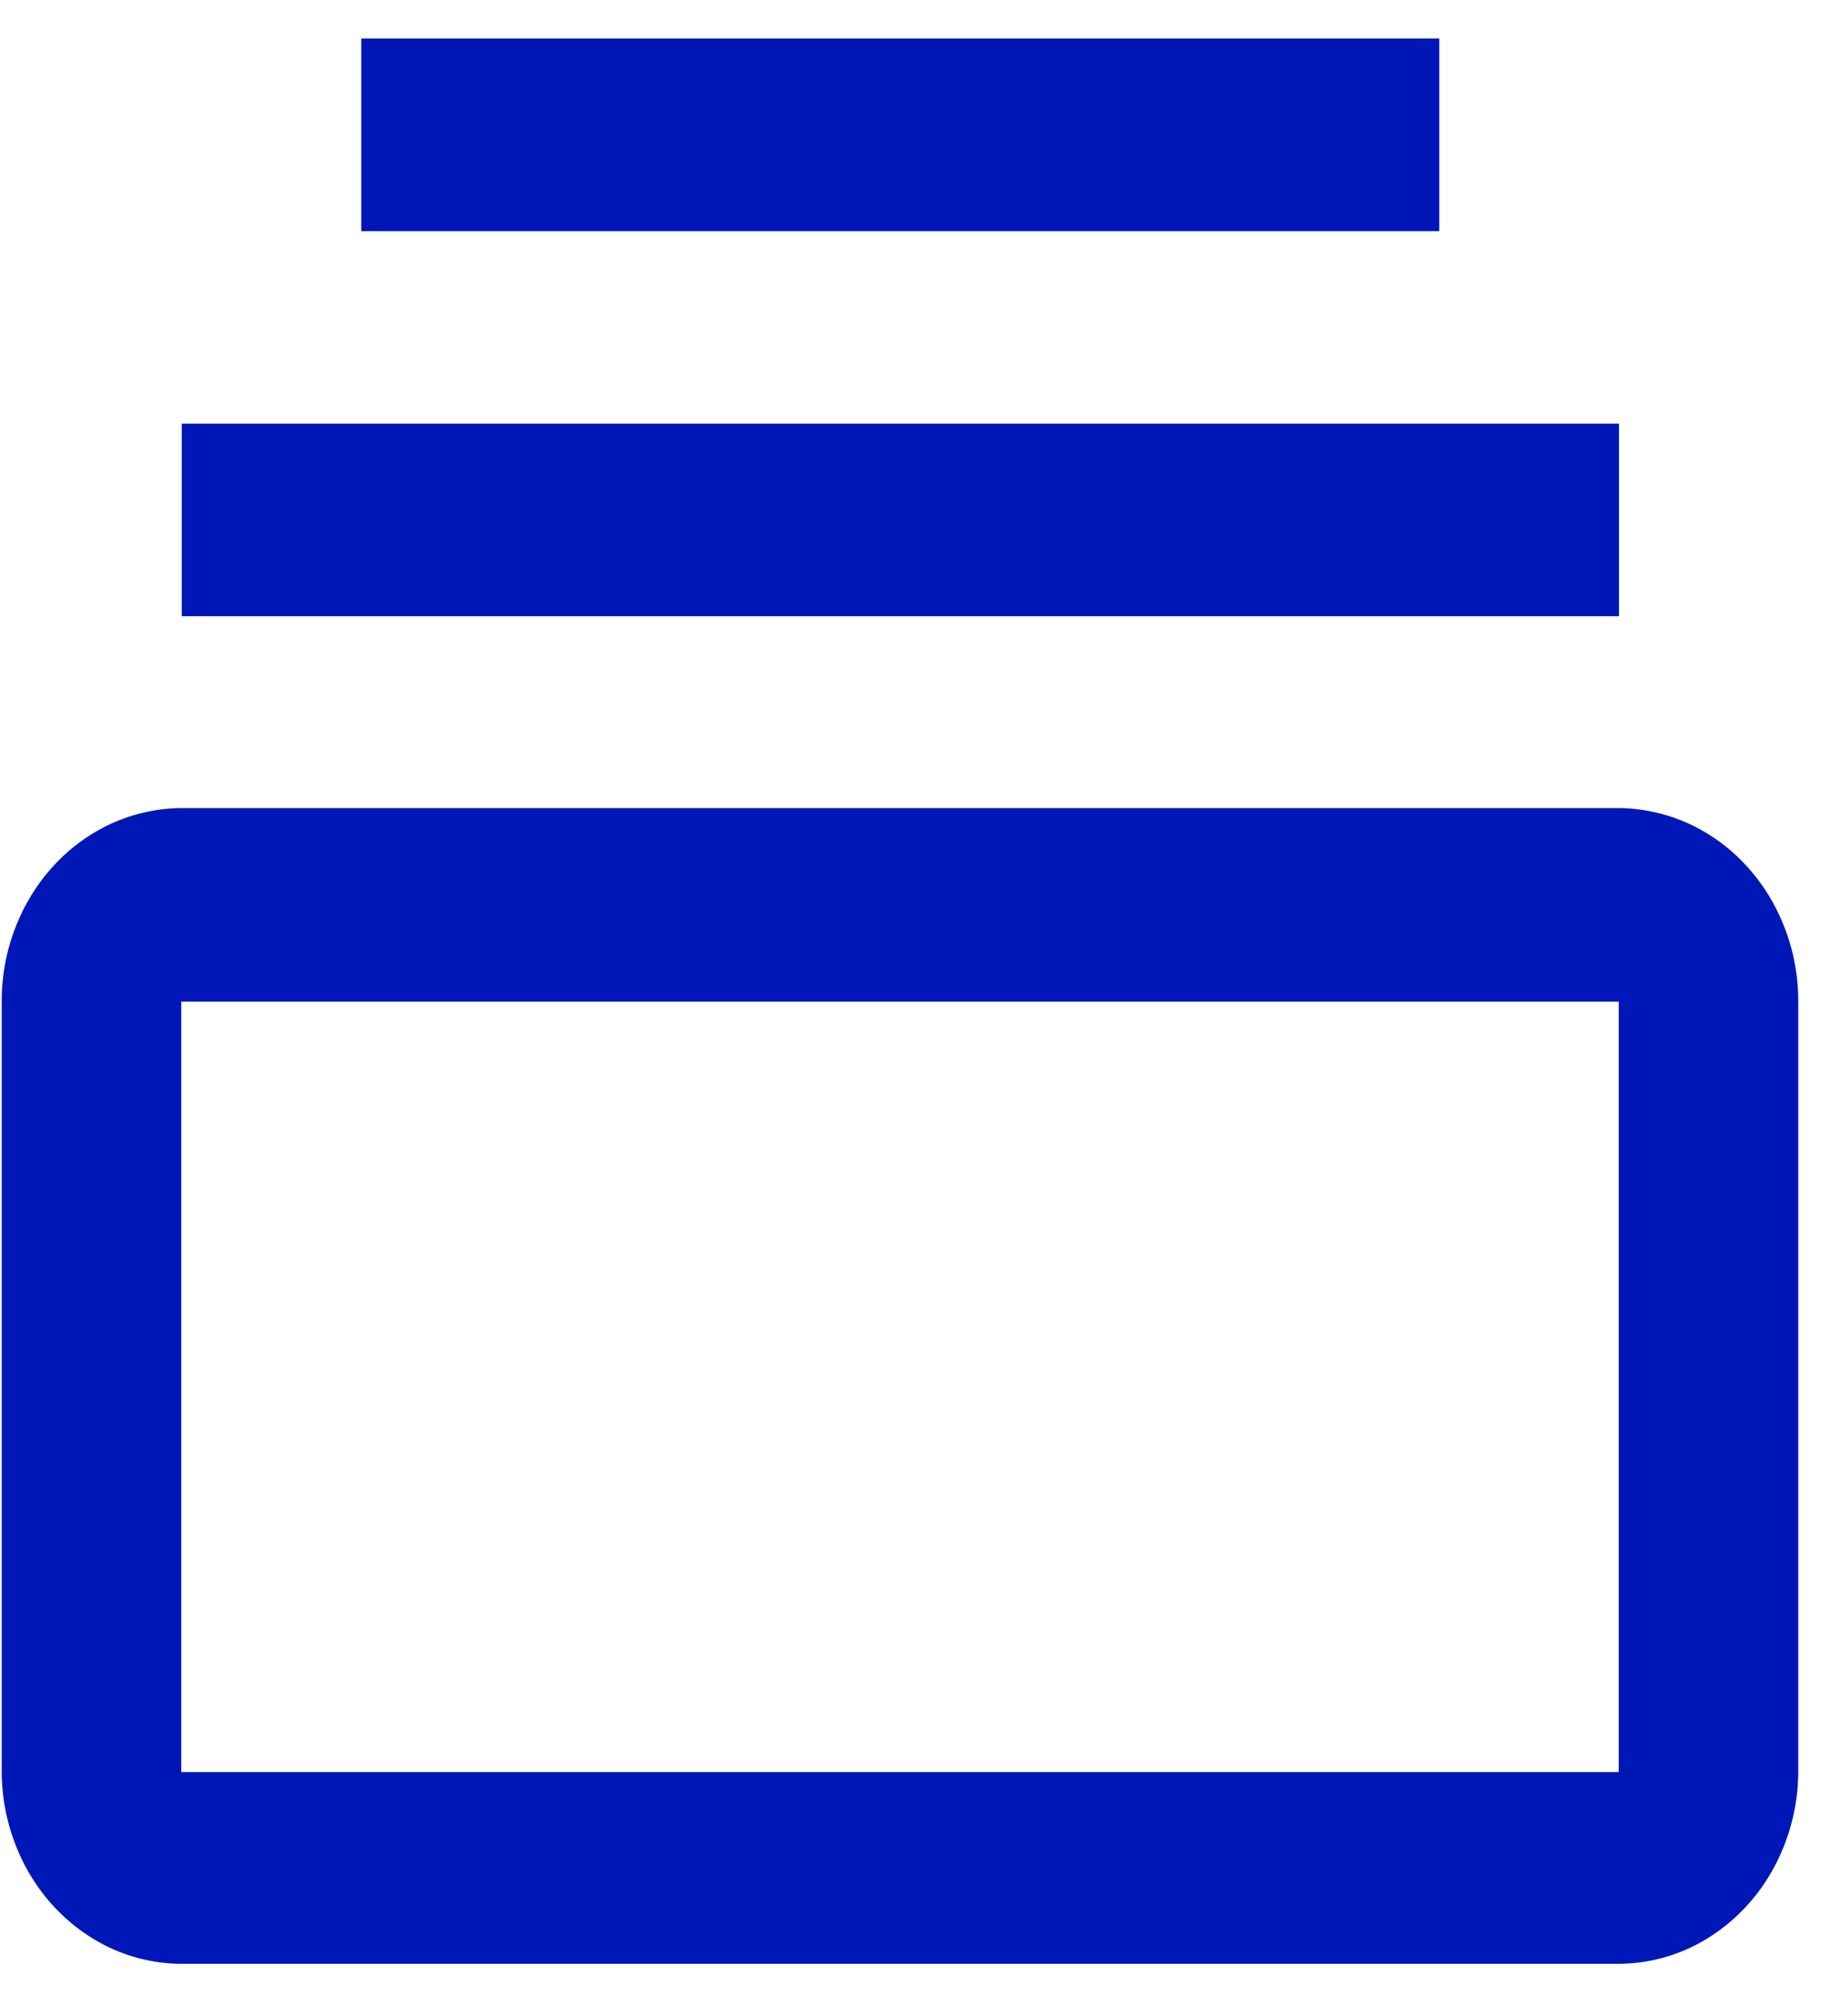<svg width="12" height="13" viewBox="0 0 12 13" fill="none" xmlns="http://www.w3.org/2000/svg">
<path d="M1.18 2.749H10.513V3.999H1.18V2.749ZM2.346 0.25H9.346V1.5H2.346V0.25ZM10.509 5.244H1.179C1.025 5.245 0.873 5.278 0.731 5.341C0.589 5.405 0.46 5.497 0.352 5.614C0.243 5.731 0.157 5.87 0.099 6.022C0.04 6.174 0.01 6.338 0.011 6.503V11.486C0.01 11.651 0.04 11.814 0.099 11.967C0.157 12.119 0.243 12.258 0.352 12.375C0.46 12.491 0.589 12.584 0.731 12.648C0.873 12.711 1.025 12.744 1.179 12.744H10.509C10.663 12.744 10.815 12.711 10.957 12.648C11.099 12.584 11.228 12.491 11.336 12.375C11.445 12.258 11.531 12.119 11.589 11.967C11.648 11.814 11.678 11.651 11.677 11.486V6.503C11.678 6.338 11.648 6.174 11.589 6.022C11.531 5.87 11.445 5.731 11.336 5.614C11.228 5.497 11.099 5.405 10.957 5.341C10.815 5.278 10.663 5.245 10.509 5.244ZM10.511 11.5H1.177V6.5H10.511V11.5Z" fill="#0017B7"/>
</svg>
